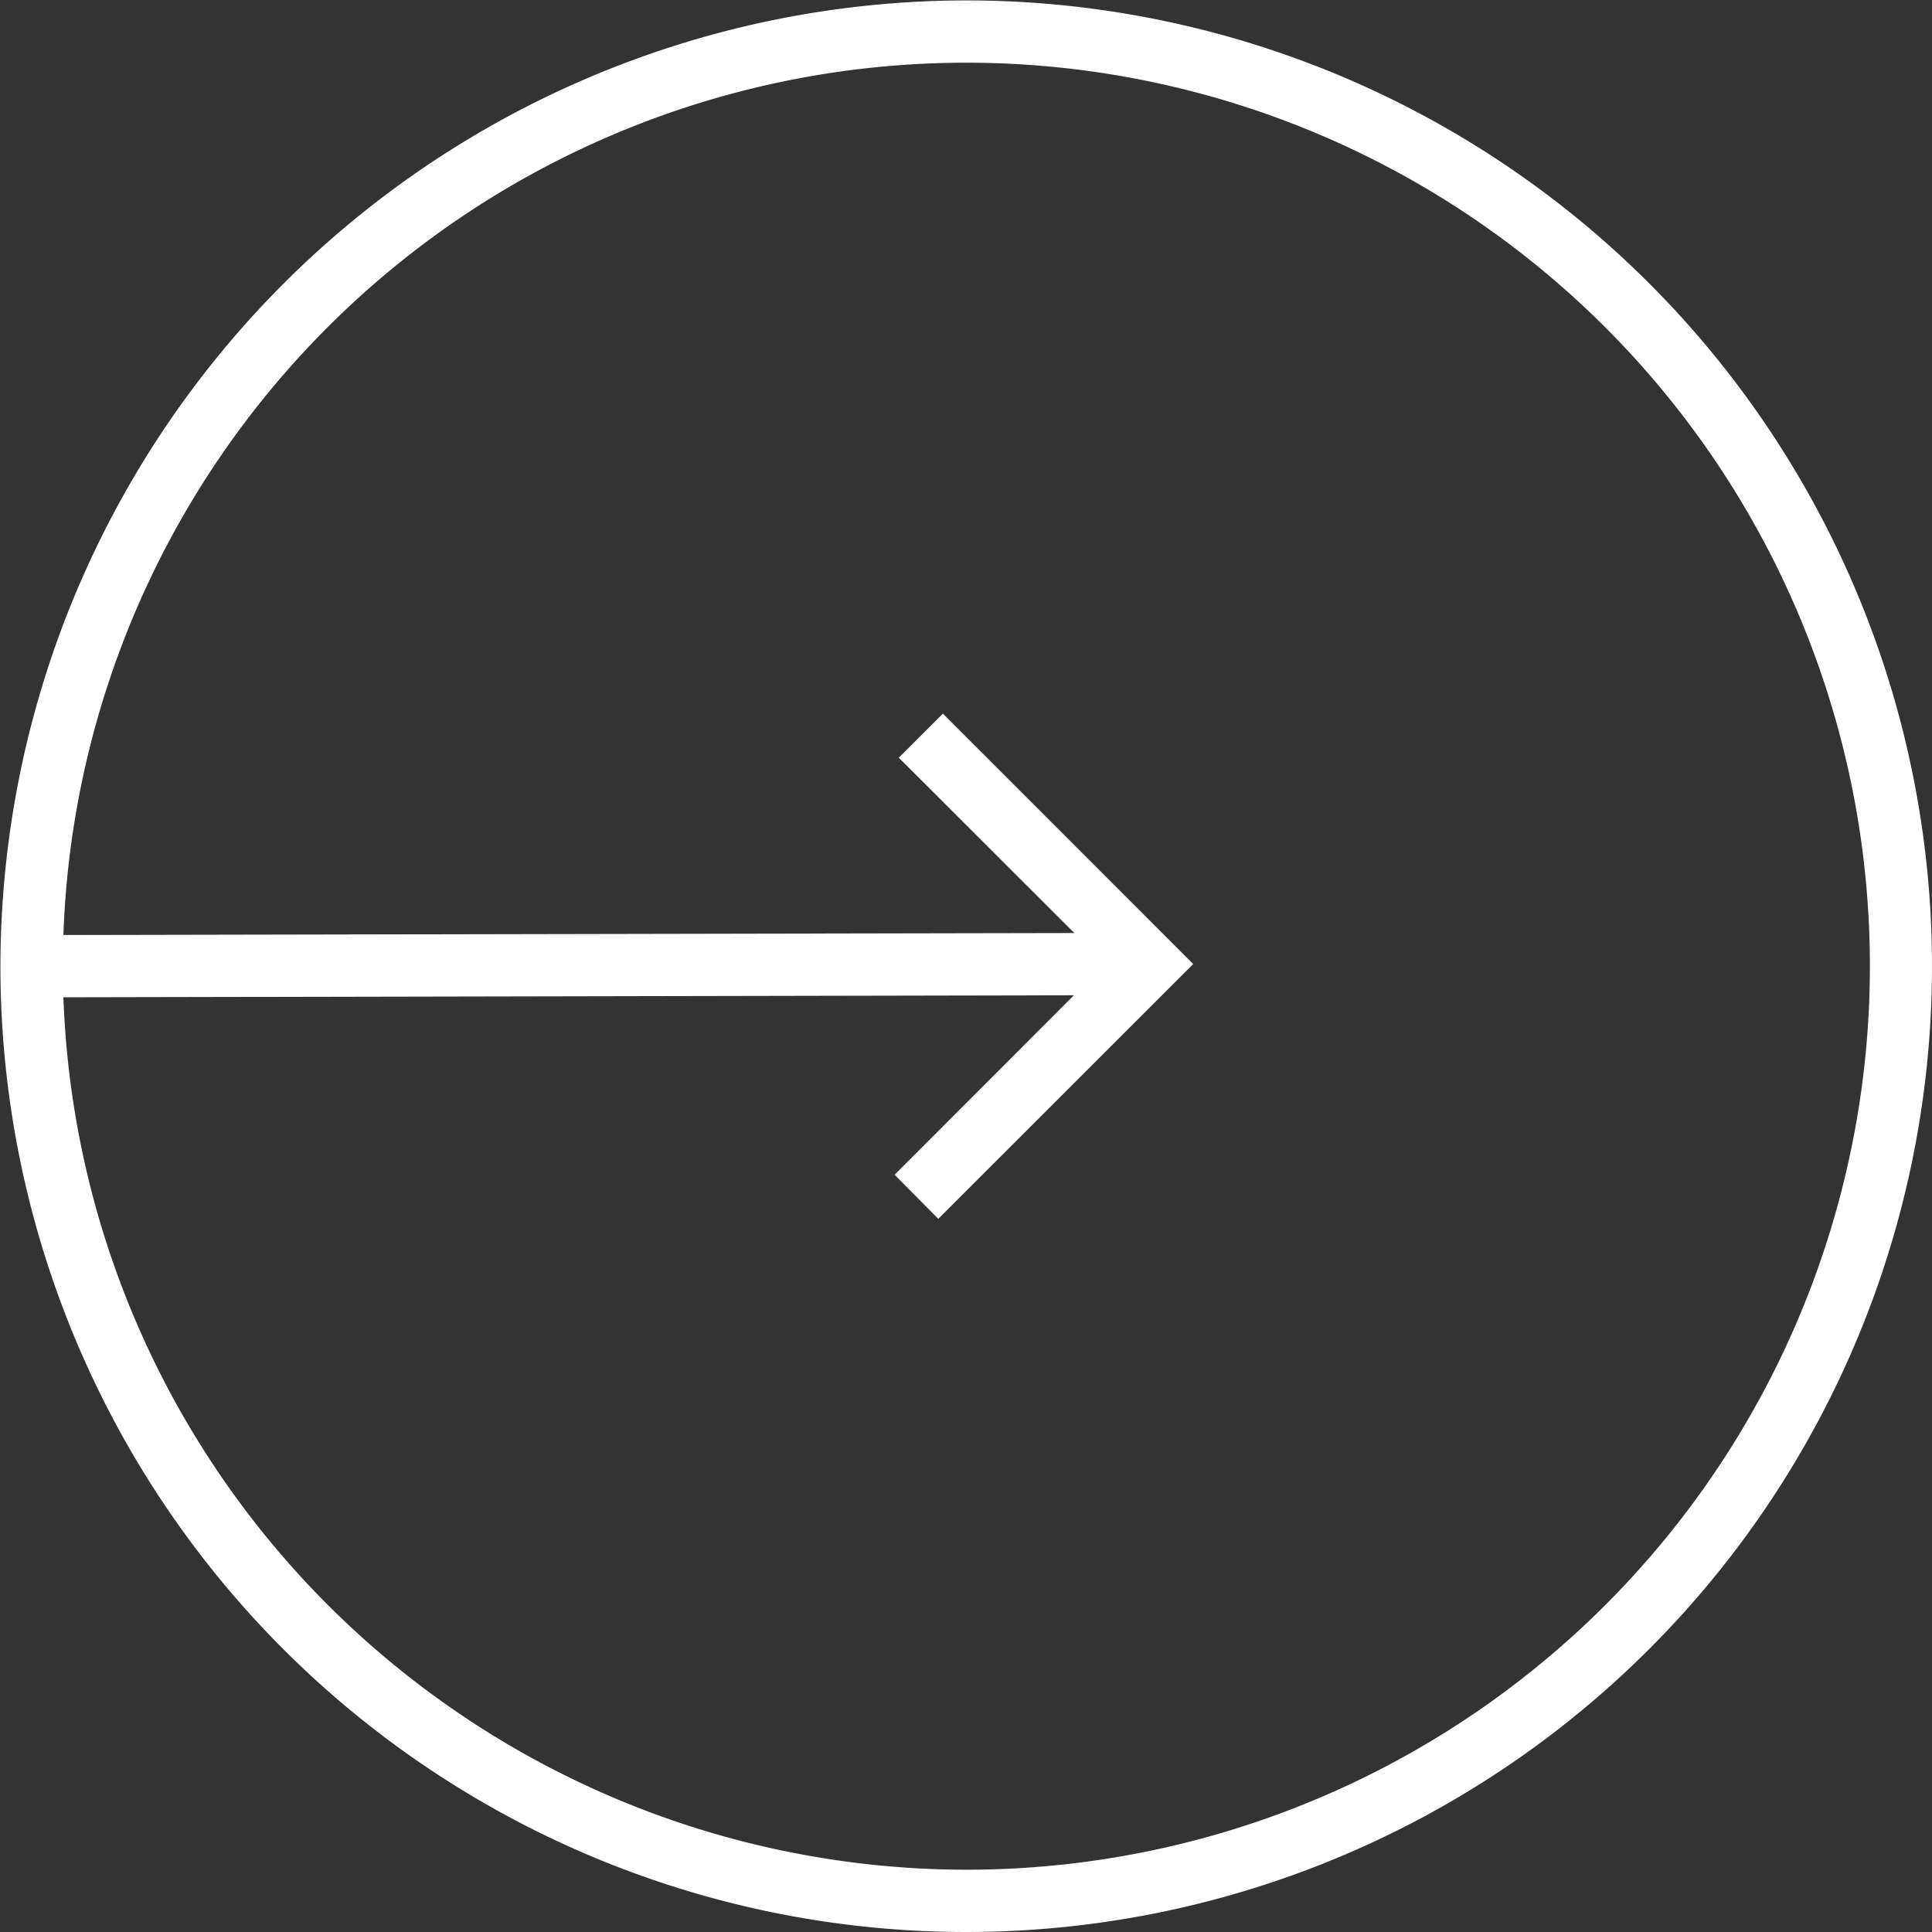 <svg xmlns="http://www.w3.org/2000/svg" width="46" height="46" viewBox="0 0 46 46">
  <rect x="0" y="0" width="46" height="46" fill="#333333" stroke="none"/>
<defs>
    <style>
      .cls-1 {
        fill: #fff;
        fill-rule: evenodd;
      }
    </style>
  </defs>
  <path id="arrow_right" data-name="arrow right" class="cls-1" d="M1686.12,382.448a22.995,22.995,0,1,1-22.99,23A23.019,23.019,0,0,1,1686.12,382.448Zm0,44.507a21.512,21.512,0,1,0-21.49-22.255l24.07-.047-4.18-4.175,1.05-1.049,5.96,5.962-6.07,6.067-1.04-1.05,4.27-4.273-24.06.048A21.533,21.533,0,0,0,1686.12,426.955Z" transform="translate(-1663.12 -382.438)"/>
</svg>
